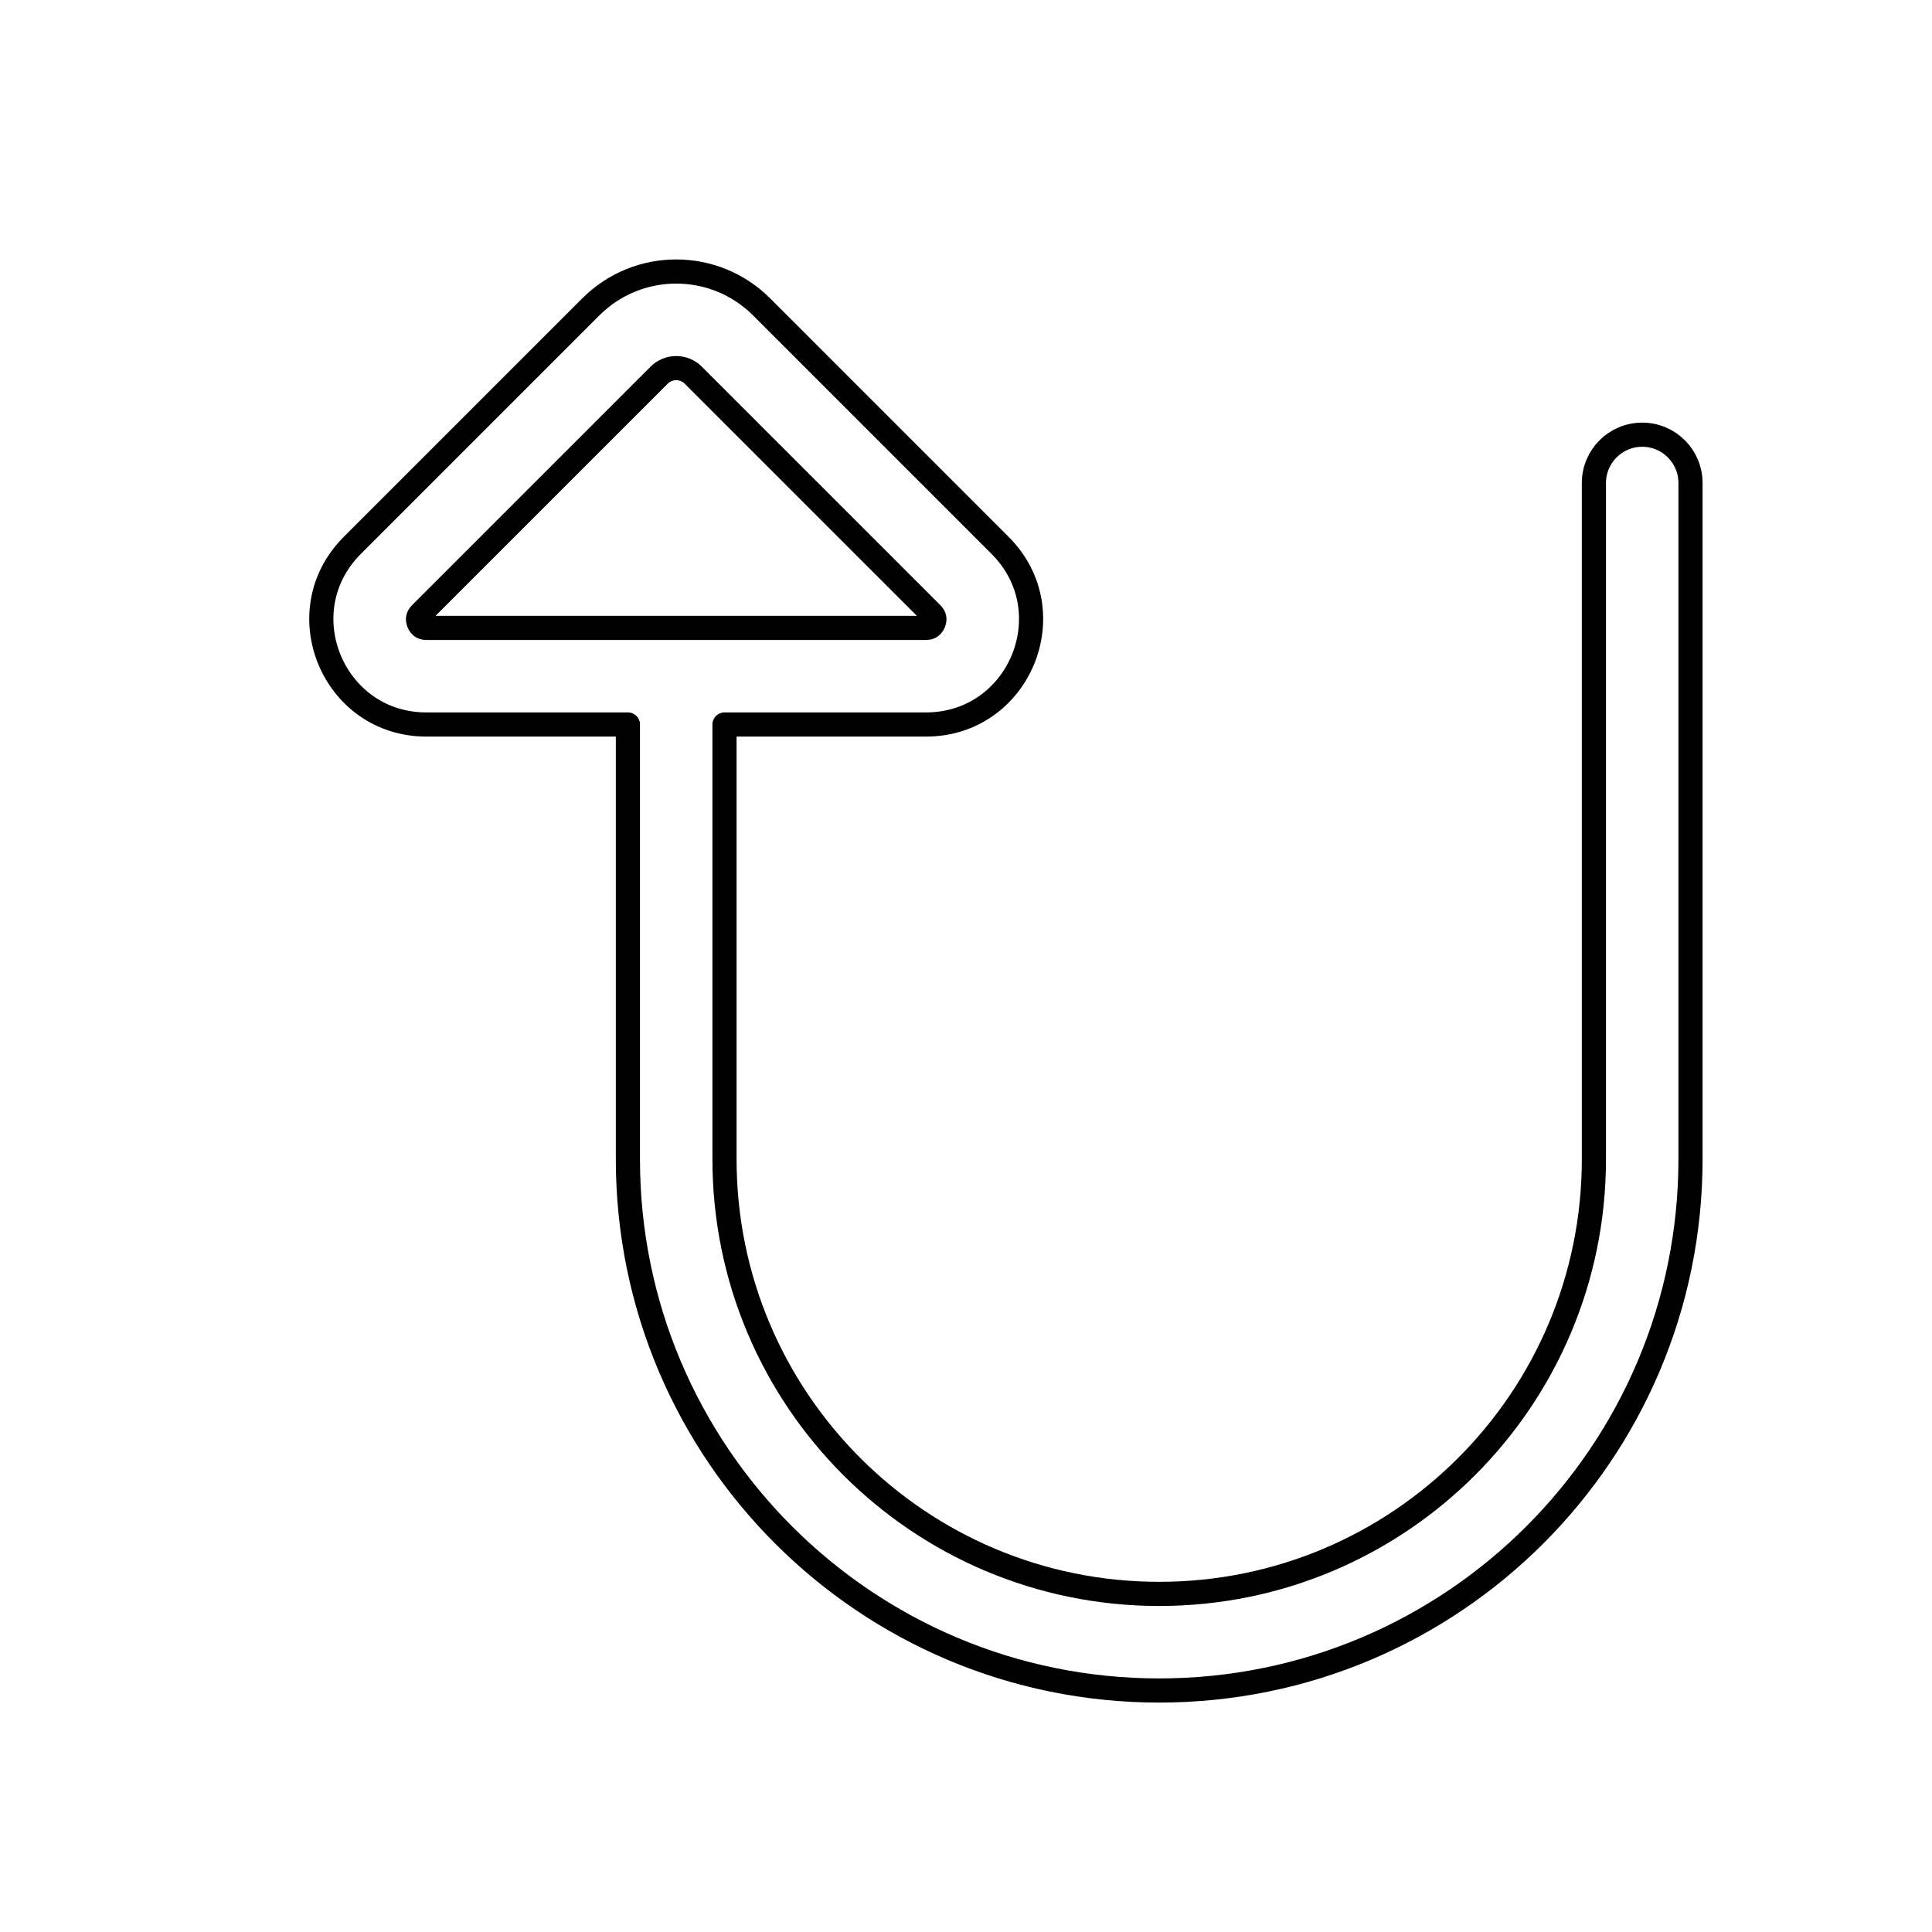 <svg viewBox="0 0 80 80" fill="none">
  <path fill-rule="evenodd" clip-rule="evenodd" d="M26 30H17.657C13.788 30 11.85 25.322 14.586 22.586L24.465 12.707C26.417 10.755 29.583 10.755 31.536 12.707L41.414 22.586C44.15 25.322 42.213 30 38.343 30H30L30 48C30 57.941 38.059 66 48 66C57.941 66 66 57.941 66 48V20C66 18.895 66.896 18 68 18C69.105 18 70 18.895 70 20V48C70 60.15 60.15 70 48 70C35.85 70 26 60.15 26 48L26 30ZM27.293 15.536C27.684 15.145 28.317 15.145 28.707 15.536L38.586 25.414C38.66 25.488 38.68 25.547 38.687 25.589C38.696 25.643 38.691 25.713 38.66 25.788C38.629 25.863 38.583 25.916 38.538 25.948C38.503 25.973 38.448 26 38.343 26H28.031C28.021 26 28.011 26 28 26C27.99 26 27.98 26 27.969 26H17.657C17.552 26 17.497 25.973 17.462 25.948C17.418 25.916 17.371 25.863 17.34 25.788C17.309 25.713 17.304 25.643 17.313 25.589C17.321 25.547 17.34 25.488 17.414 25.414L27.293 15.536Z" stroke="currentColor" stroke-linecap="round" stroke-linejoin="round" />
</svg>